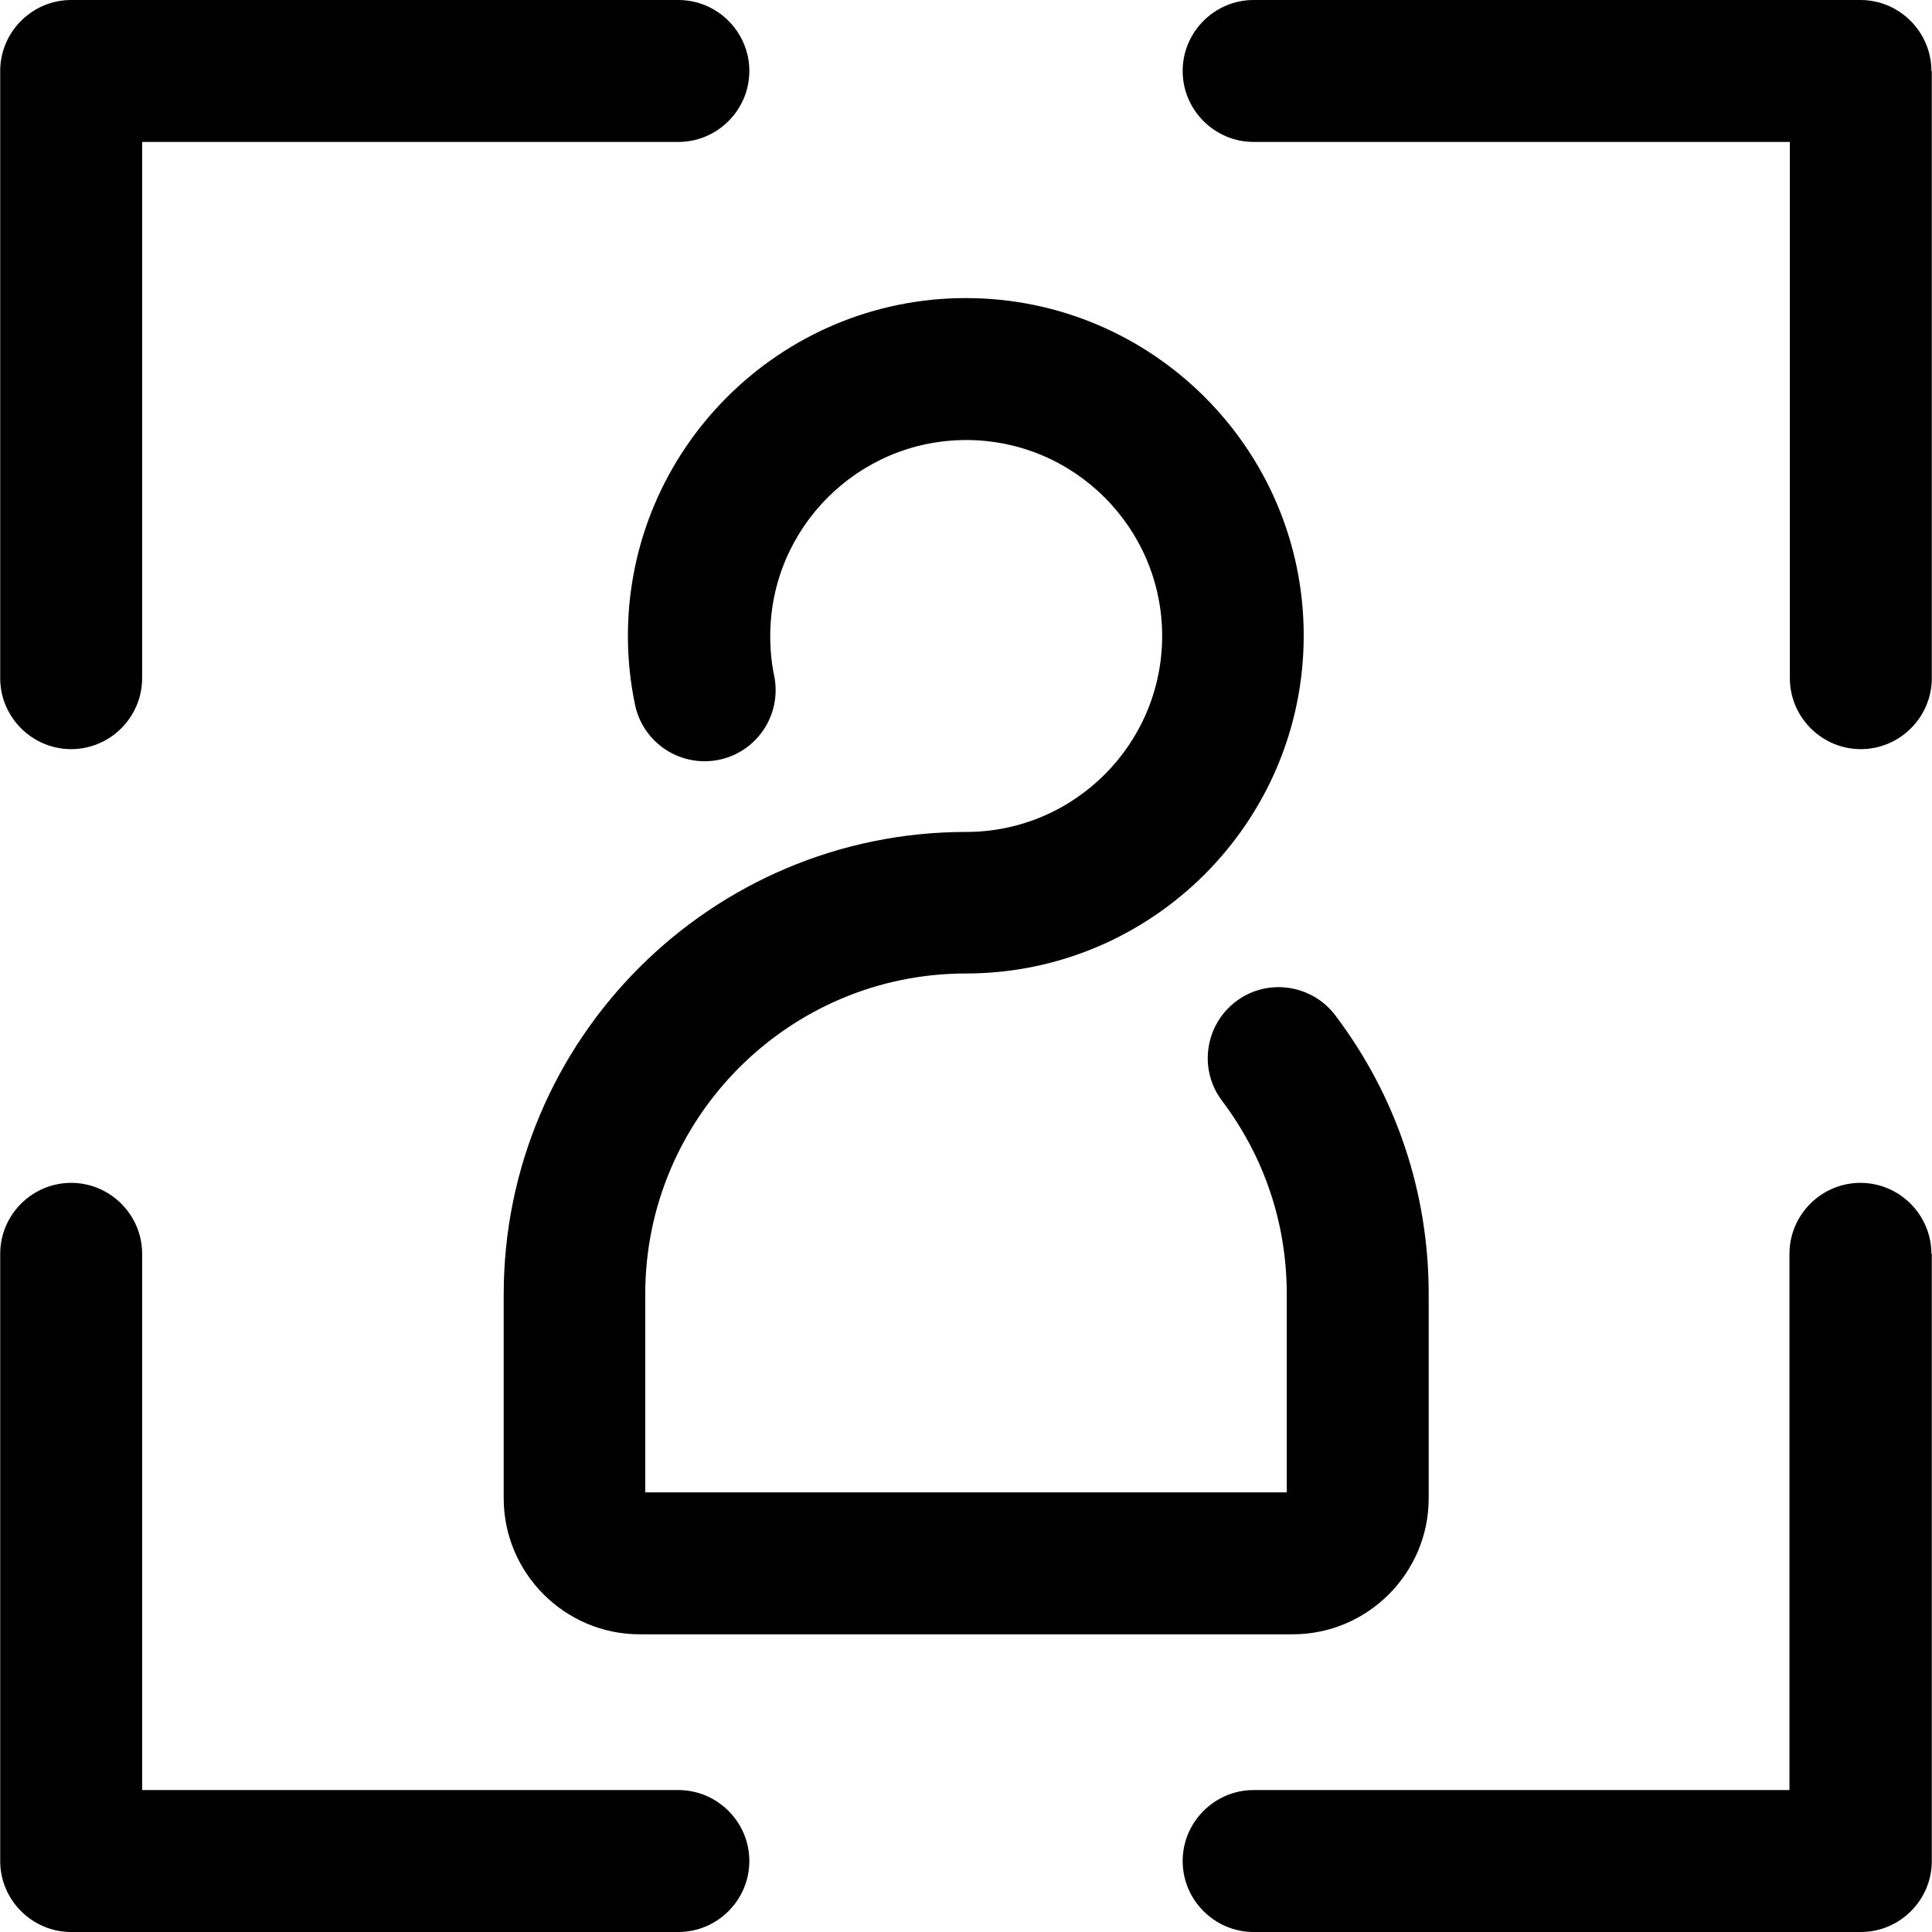 <svg xmlns="http://www.w3.org/2000/svg" viewBox="0 0 490 490"><path d="M172.05 0h-154c-9.9 0-18 8.1-18 18v154c0 9.9 8.1 18 18 18s18-8.1 18-18V36h136c9.9 0 18-8.1 18-18s-8.1-18-18-18zm317.8 18c0-9.9-8.1-18-18-18h-153.9c-9.9 0-18 8.1-18 18s8.1 18 18 18h136v136c0 9.9 8.1 18 18 18s18-8.1 18-18V18h-.1zm0 300c0-9.9-8.1-18-18-18s-18 8.1-18 18v136h-135.9c-9.9 0-18 8.1-18 18s8.1 18 18 18h154c9.9 0 18-8.1 18-18V318h-.1zm-317.8 136h-136V318c0-9.9-8.1-18-18-18s-18 8.1-18 18v154c0 9.9 8.1 18 18 18h154c9.9 0 18-8.1 18-18s-8.1-18-18-18zm166.6-196.5c-6-7.9-17.3-9.5-25.2-3.5-7.9 6-9.5 17.3-3.5 25.2 10.7 14.2 16.4 31.1 16.4 49v50.3h-162.7v-50.3c0-44.8 36.5-81.3 81.3-81.3 47.2 0 85.7-38.4 85.7-85.7 0-47.3-38.5-85.6-85.7-85.6s-85.7 38.4-85.7 85.7c0 5.8.6 11.7 1.8 17.4 2 9.7 11.5 16 21.3 14 9.7-2 16-11.5 14-21.3-.7-3.3-1-6.7-1-10.1 0-27.4 22.3-49.7 49.7-49.7 27.4 0 49.7 22.3 49.7 49.7 0 27.4-22.3 49.7-49.7 49.7-64.7 0-117.3 52.6-117.3 117.3V380c0 19 15.5 34.5 34.5 34.5h165.6c19 0 34.5-15.5 34.5-34.5v-51.8c0-25.7-8.2-50.2-23.7-70.7z"/></svg>